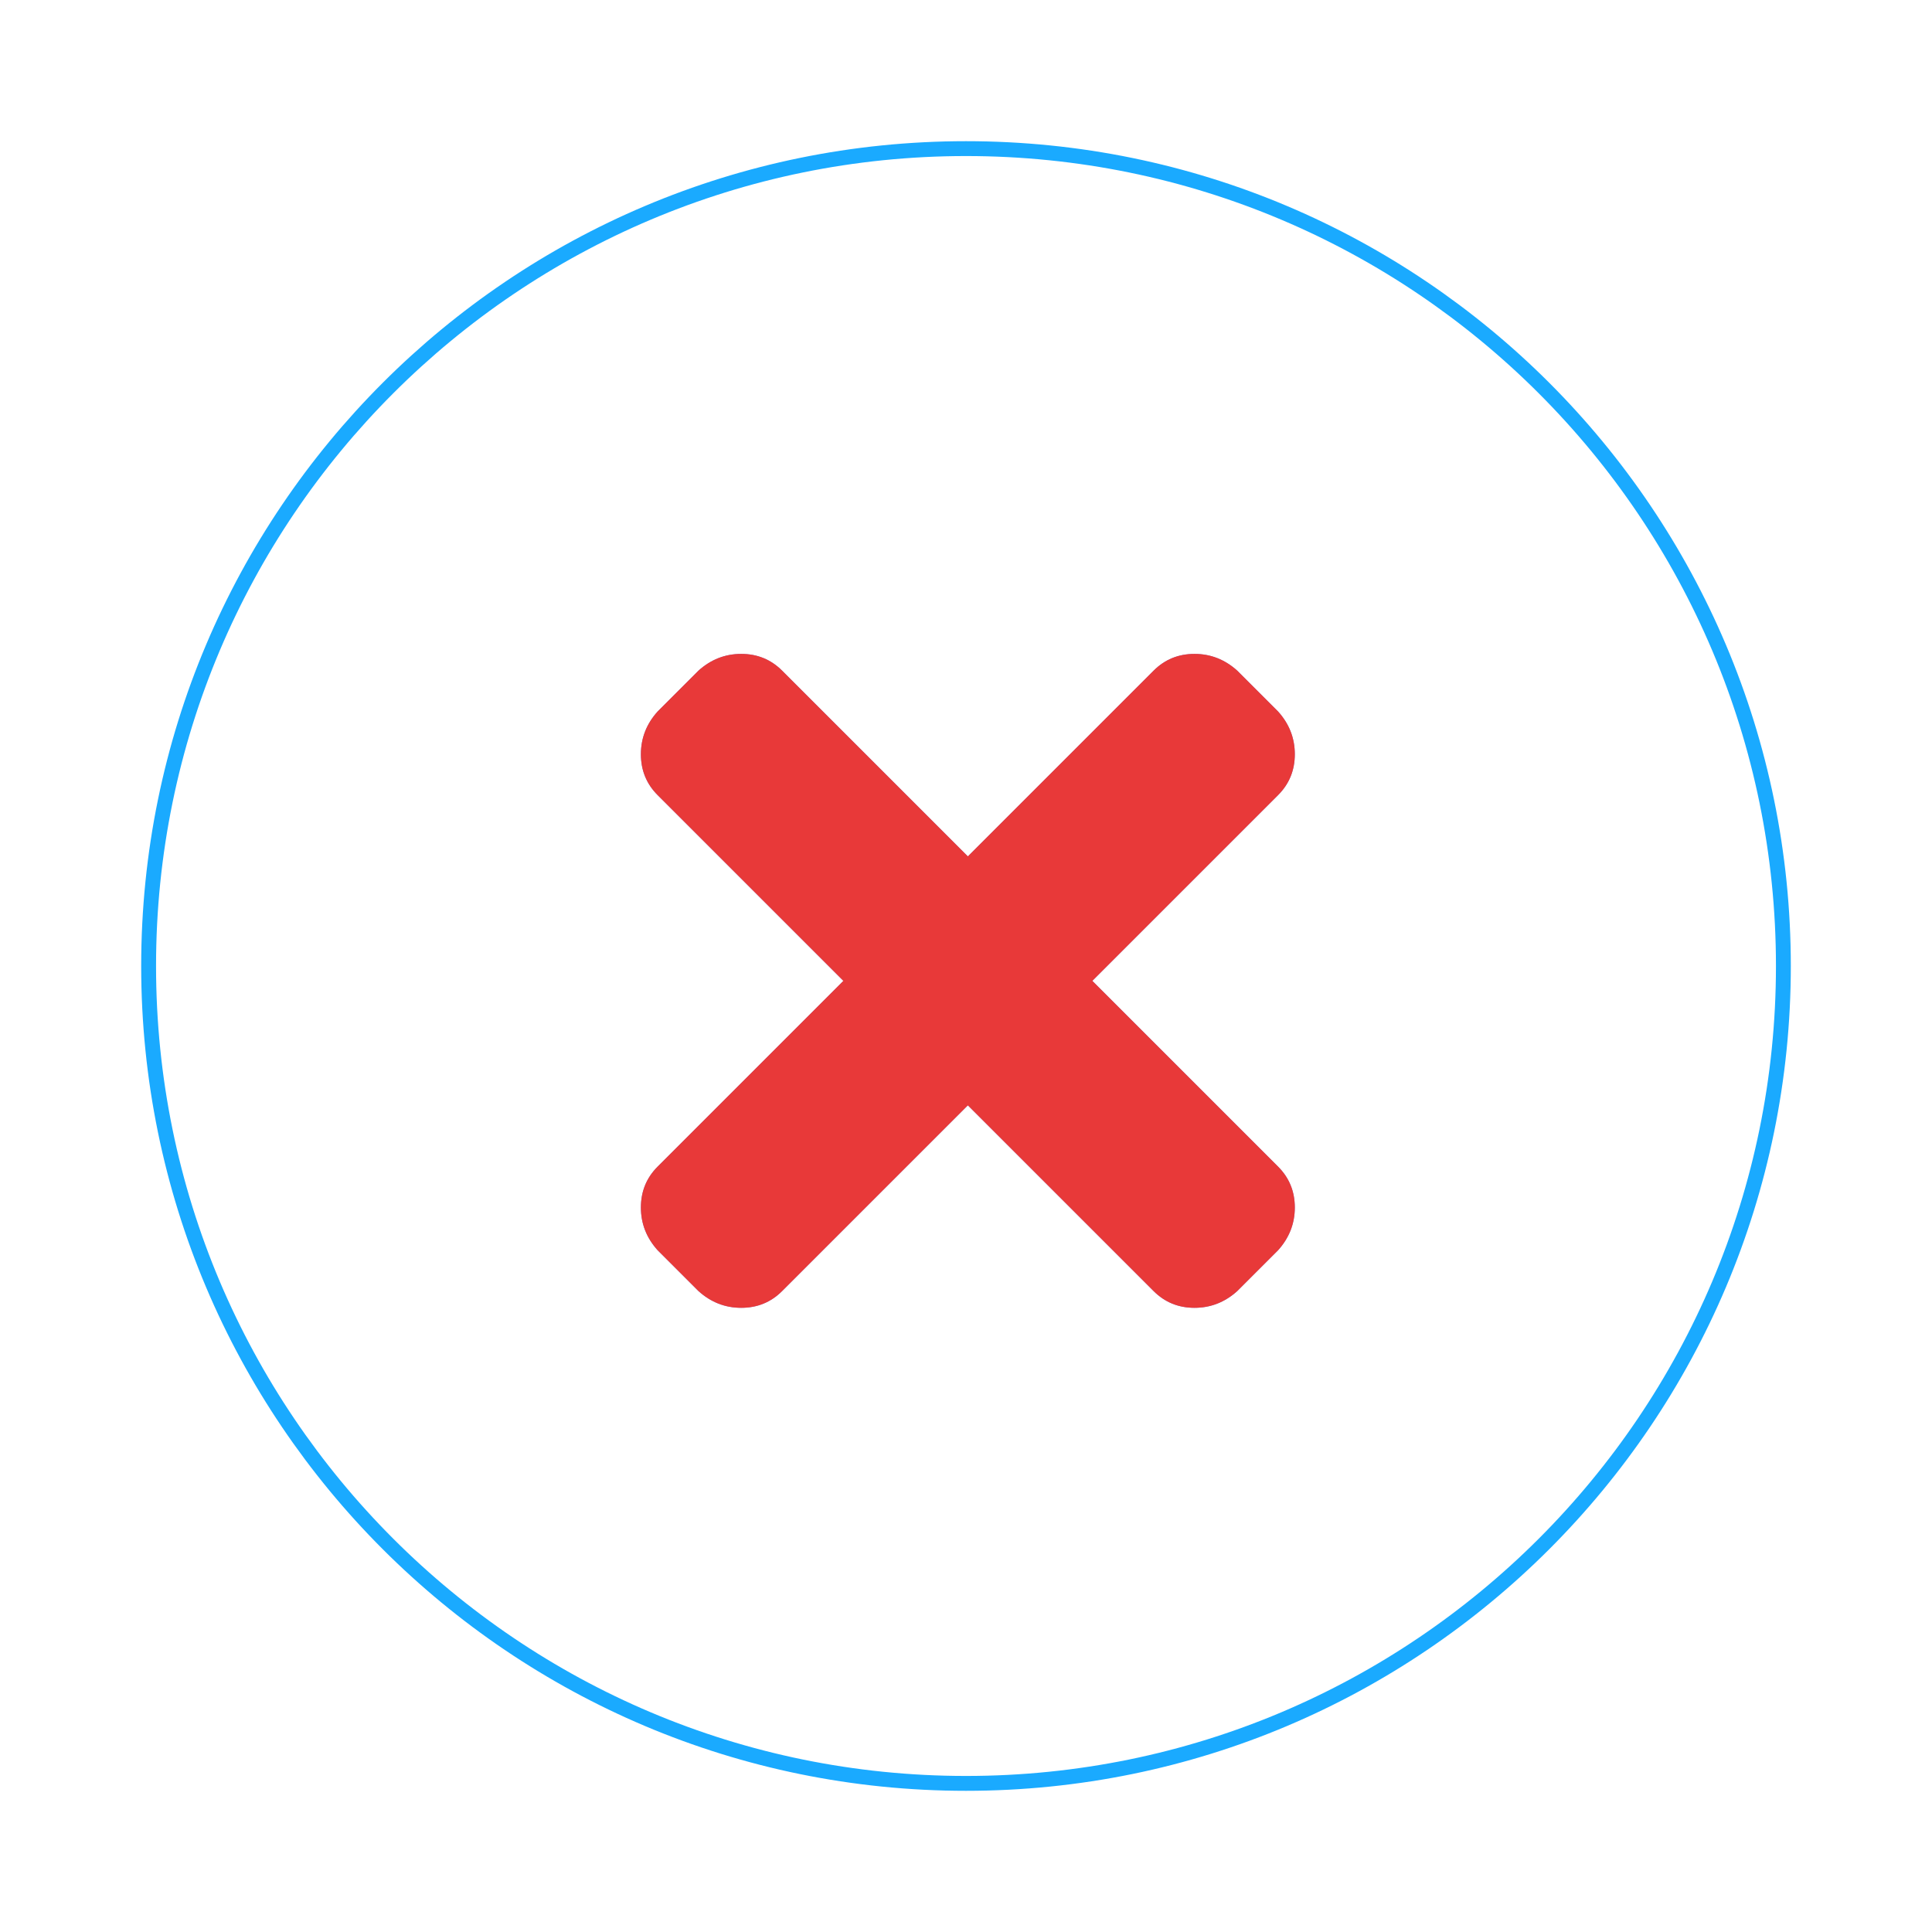 <svg width="130" height="130" viewBox="0 0 130 130" fill="none" xmlns="http://www.w3.org/2000/svg">
<g filter="url(#filter0_d)">
<path fill-rule="evenodd" clip-rule="evenodd" d="M65 119C95.376 119 120 94.376 120 64C120 33.624 95.376 9 65 9C34.624 9 10 33.624 10 64C10 94.376 34.624 119 65 119Z" fill="white"/>
<path fill-rule="evenodd" clip-rule="evenodd" d="M65 119C95.376 119 120 94.376 120 64C120 33.624 95.376 9 65 9C34.624 9 10 33.624 10 64C10 94.376 34.624 119 65 119Z" stroke="#1AAAFF"/>
</g>
<path d="M73.5 66L86 78.5C86.75 79.25 87.125 80.167 87.125 81.25C87.125 82.333 86.75 83.292 86 84.125L83.25 86.875C82.417 87.625 81.458 88 80.375 88C79.292 88 78.375 87.625 77.625 86.875L65.125 74.375L52.625 86.875C51.875 87.625 50.958 88 49.875 88C48.792 88 47.833 87.625 47 86.875L44.25 84.125C43.5 83.292 43.125 82.333 43.125 81.25C43.125 80.167 43.5 79.25 44.25 78.5L56.75 66L44.25 53.5C43.5 52.75 43.125 51.833 43.125 50.75C43.125 49.667 43.5 48.708 44.25 47.875L47 45.125C47.833 44.375 48.792 44 49.875 44C50.958 44 51.875 44.375 52.625 45.125L65.125 57.625L77.625 45.125C78.375 44.375 79.292 44 80.375 44C81.458 44 82.417 44.375 83.25 45.125L86 47.875C86.75 48.708 87.125 49.667 87.125 50.75C87.125 51.833 86.75 52.75 86 53.5L73.5 66Z" fill="#8776CC"/>
<path d="M73.5 66L86 78.5C86.75 79.25 87.125 80.167 87.125 81.25C87.125 82.333 86.75 83.292 86 84.125L83.25 86.875C82.417 87.625 81.458 88 80.375 88C79.292 88 78.375 87.625 77.625 86.875L65.125 74.375L52.625 86.875C51.875 87.625 50.958 88 49.875 88C48.792 88 47.833 87.625 47 86.875L44.25 84.125C43.5 83.292 43.125 82.333 43.125 81.25C43.125 80.167 43.5 79.25 44.25 78.5L56.75 66L44.25 53.5C43.5 52.75 43.125 51.833 43.125 50.75C43.125 49.667 43.5 48.708 44.25 47.875L47 45.125C47.833 44.375 48.792 44 49.875 44C50.958 44 51.875 44.375 52.625 45.125L65.125 57.625L77.625 45.125C78.375 44.375 79.292 44 80.375 44C81.458 44 82.417 44.375 83.25 45.125L86 47.875C86.75 48.708 87.125 49.667 87.125 50.75C87.125 51.833 86.75 52.75 86 53.5L73.5 66Z" fill="#E83939"/>
<defs>
<filter id="filter0_d" x="0" y="0" width="130" height="130" filterUnits="userSpaceOnUse" color-interpolation-filters="sRGB">
<feFlood flood-opacity="0" result="BackgroundImageFix"/>
<feColorMatrix in="SourceAlpha" type="matrix" values="0 0 0 0 0 0 0 0 0 0 0 0 0 0 0 0 0 0 127 0"/>
<feOffset dy="1"/>
<feGaussianBlur stdDeviation="5"/>
<feColorMatrix type="matrix" values="0 0 0 0 0.101 0 0 0 0 0.667 0 0 0 0 1 0 0 0 1 0"/>
<feBlend mode="normal" in2="BackgroundImageFix" result="effect1_dropShadow"/>
<feBlend mode="normal" in="SourceGraphic" in2="effect1_dropShadow" result="shape"/>
</filter>
</defs>
</svg>
